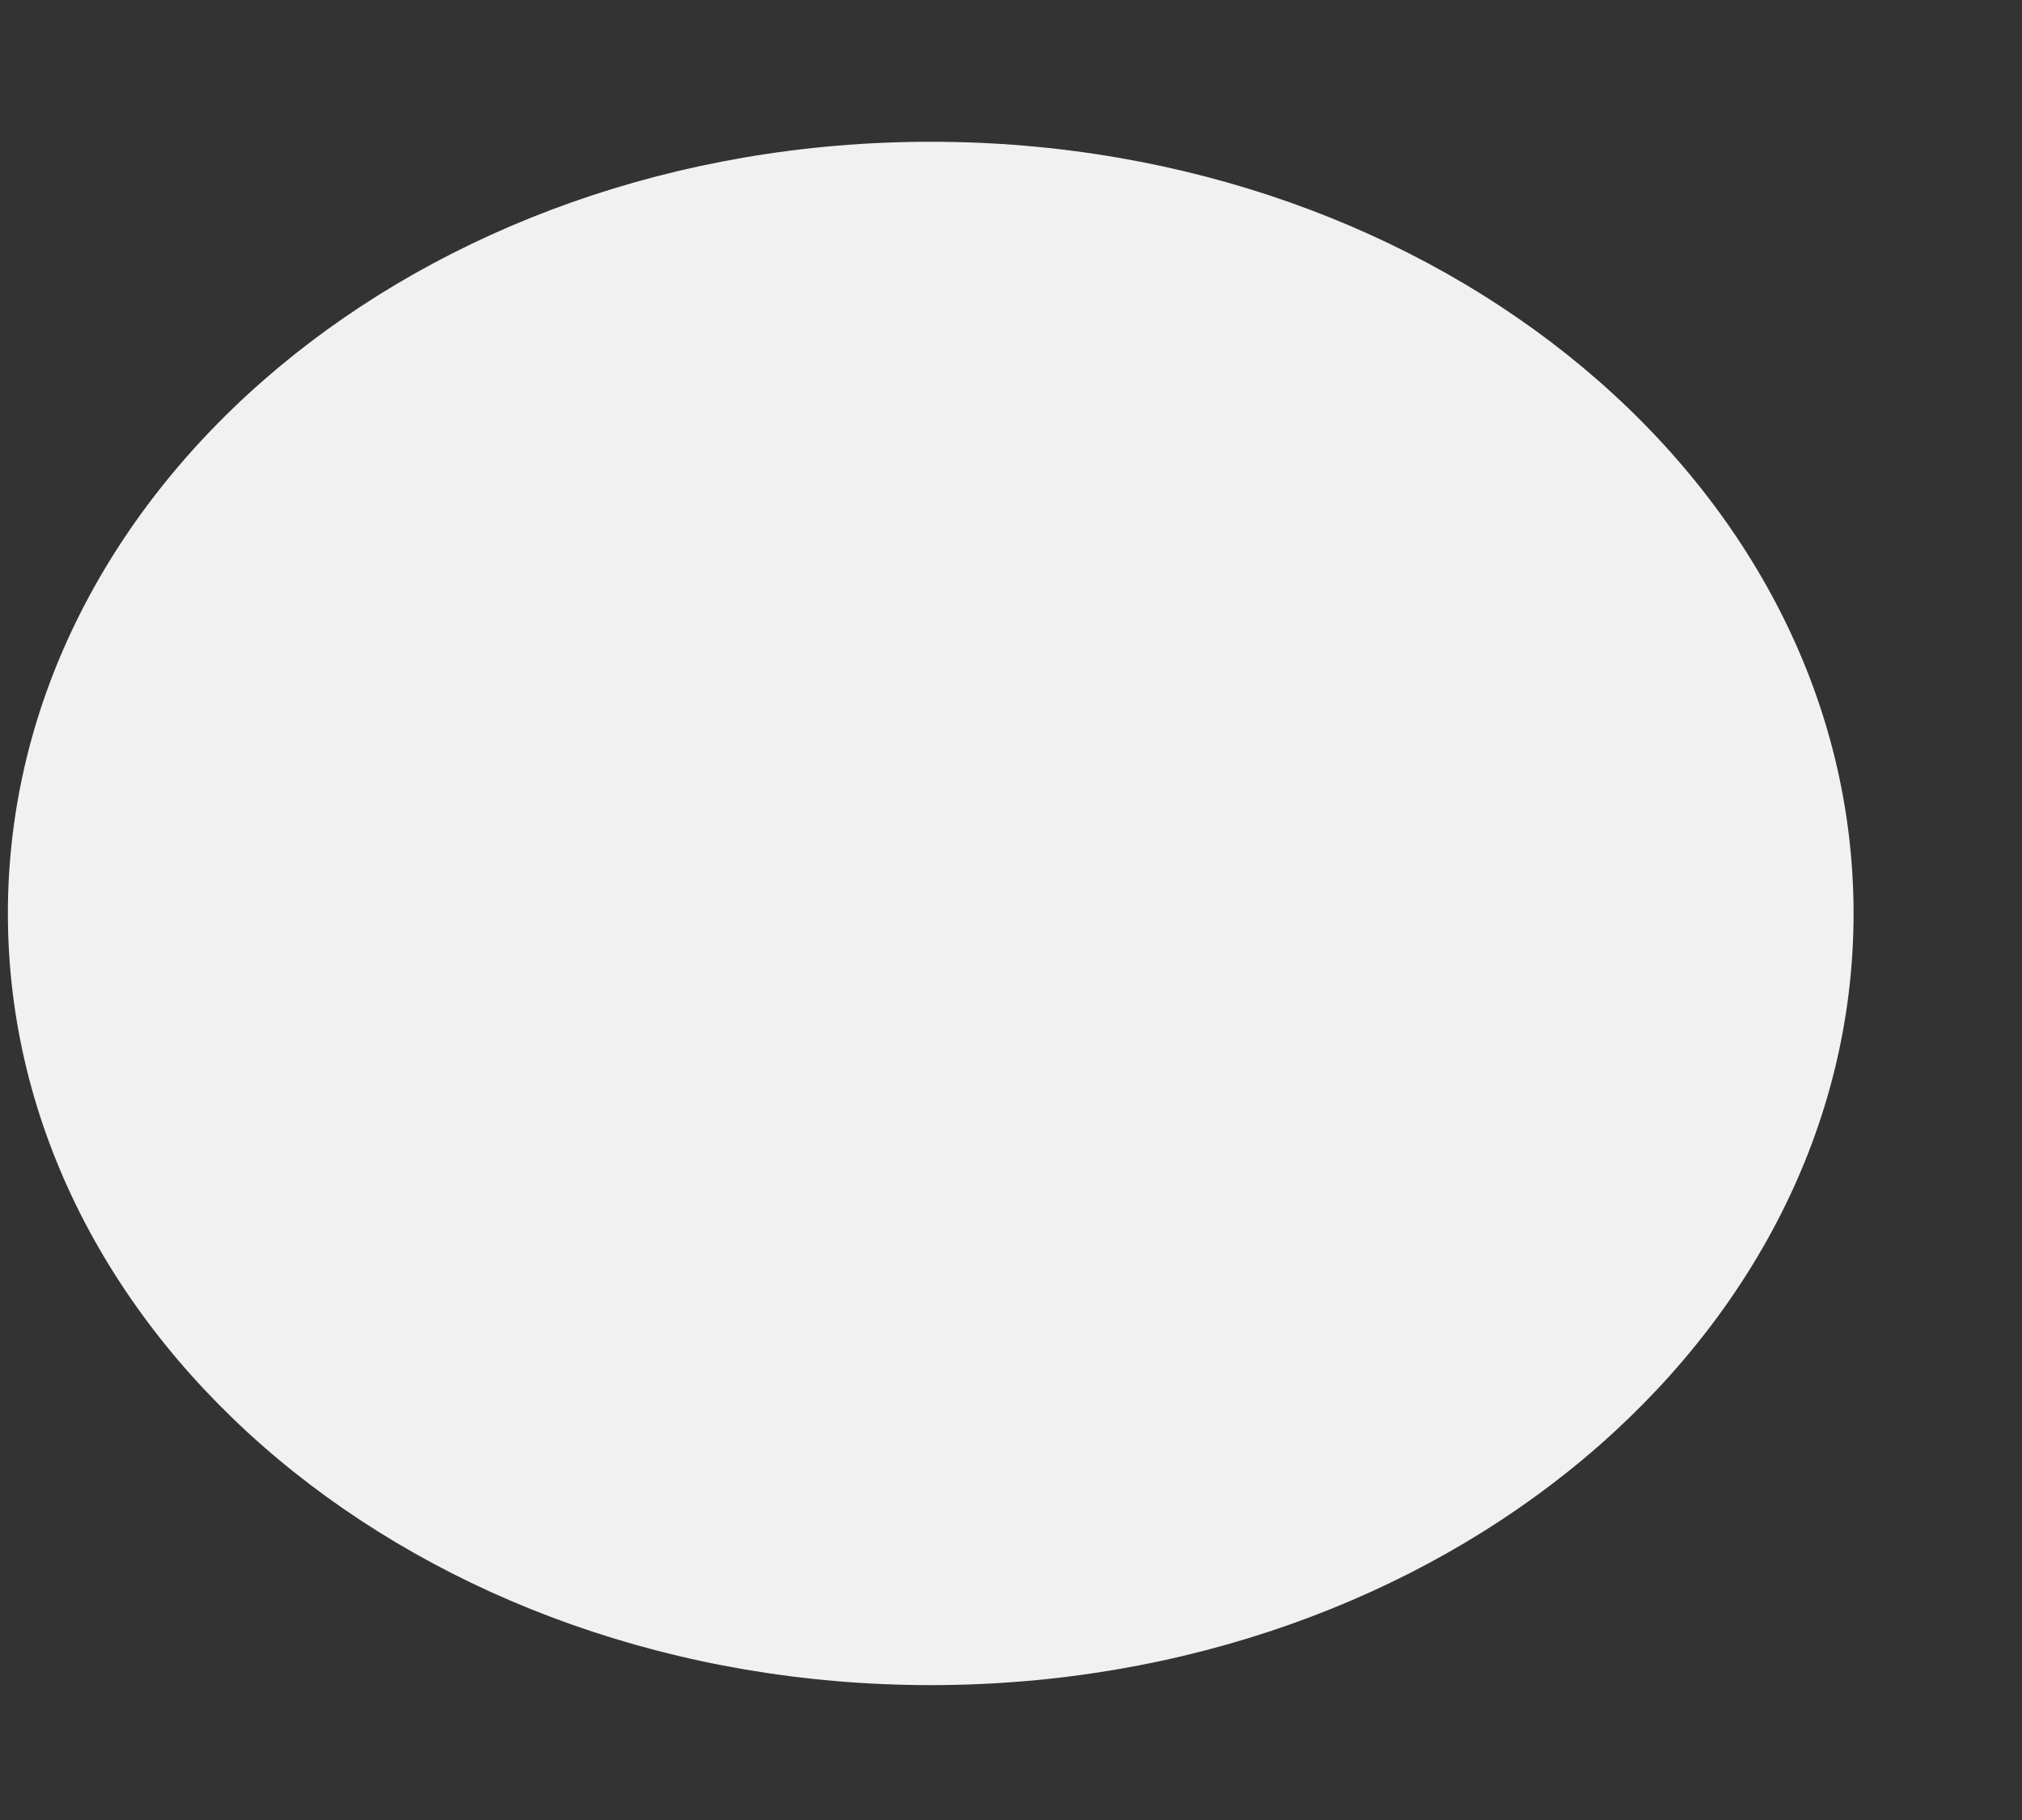 <svg width="10" height="9" viewBox="0 0 10 9" fill="none" xmlns="http://www.w3.org/2000/svg">
<rect x="0" y="0" width="10" height="9" fill="#333333" stroke="none"/>
<path d="M4.603 8.333C7.123 8.333 9.167 6.625 9.167 4.517C9.167 2.409 7.123 0.701 4.603 0.701C2.082 0.701 0.039 2.409 0.039 4.517C0.039 6.625 2.082 8.333 4.603 8.333Z" fill="#F1F1F1"/>
</svg>
